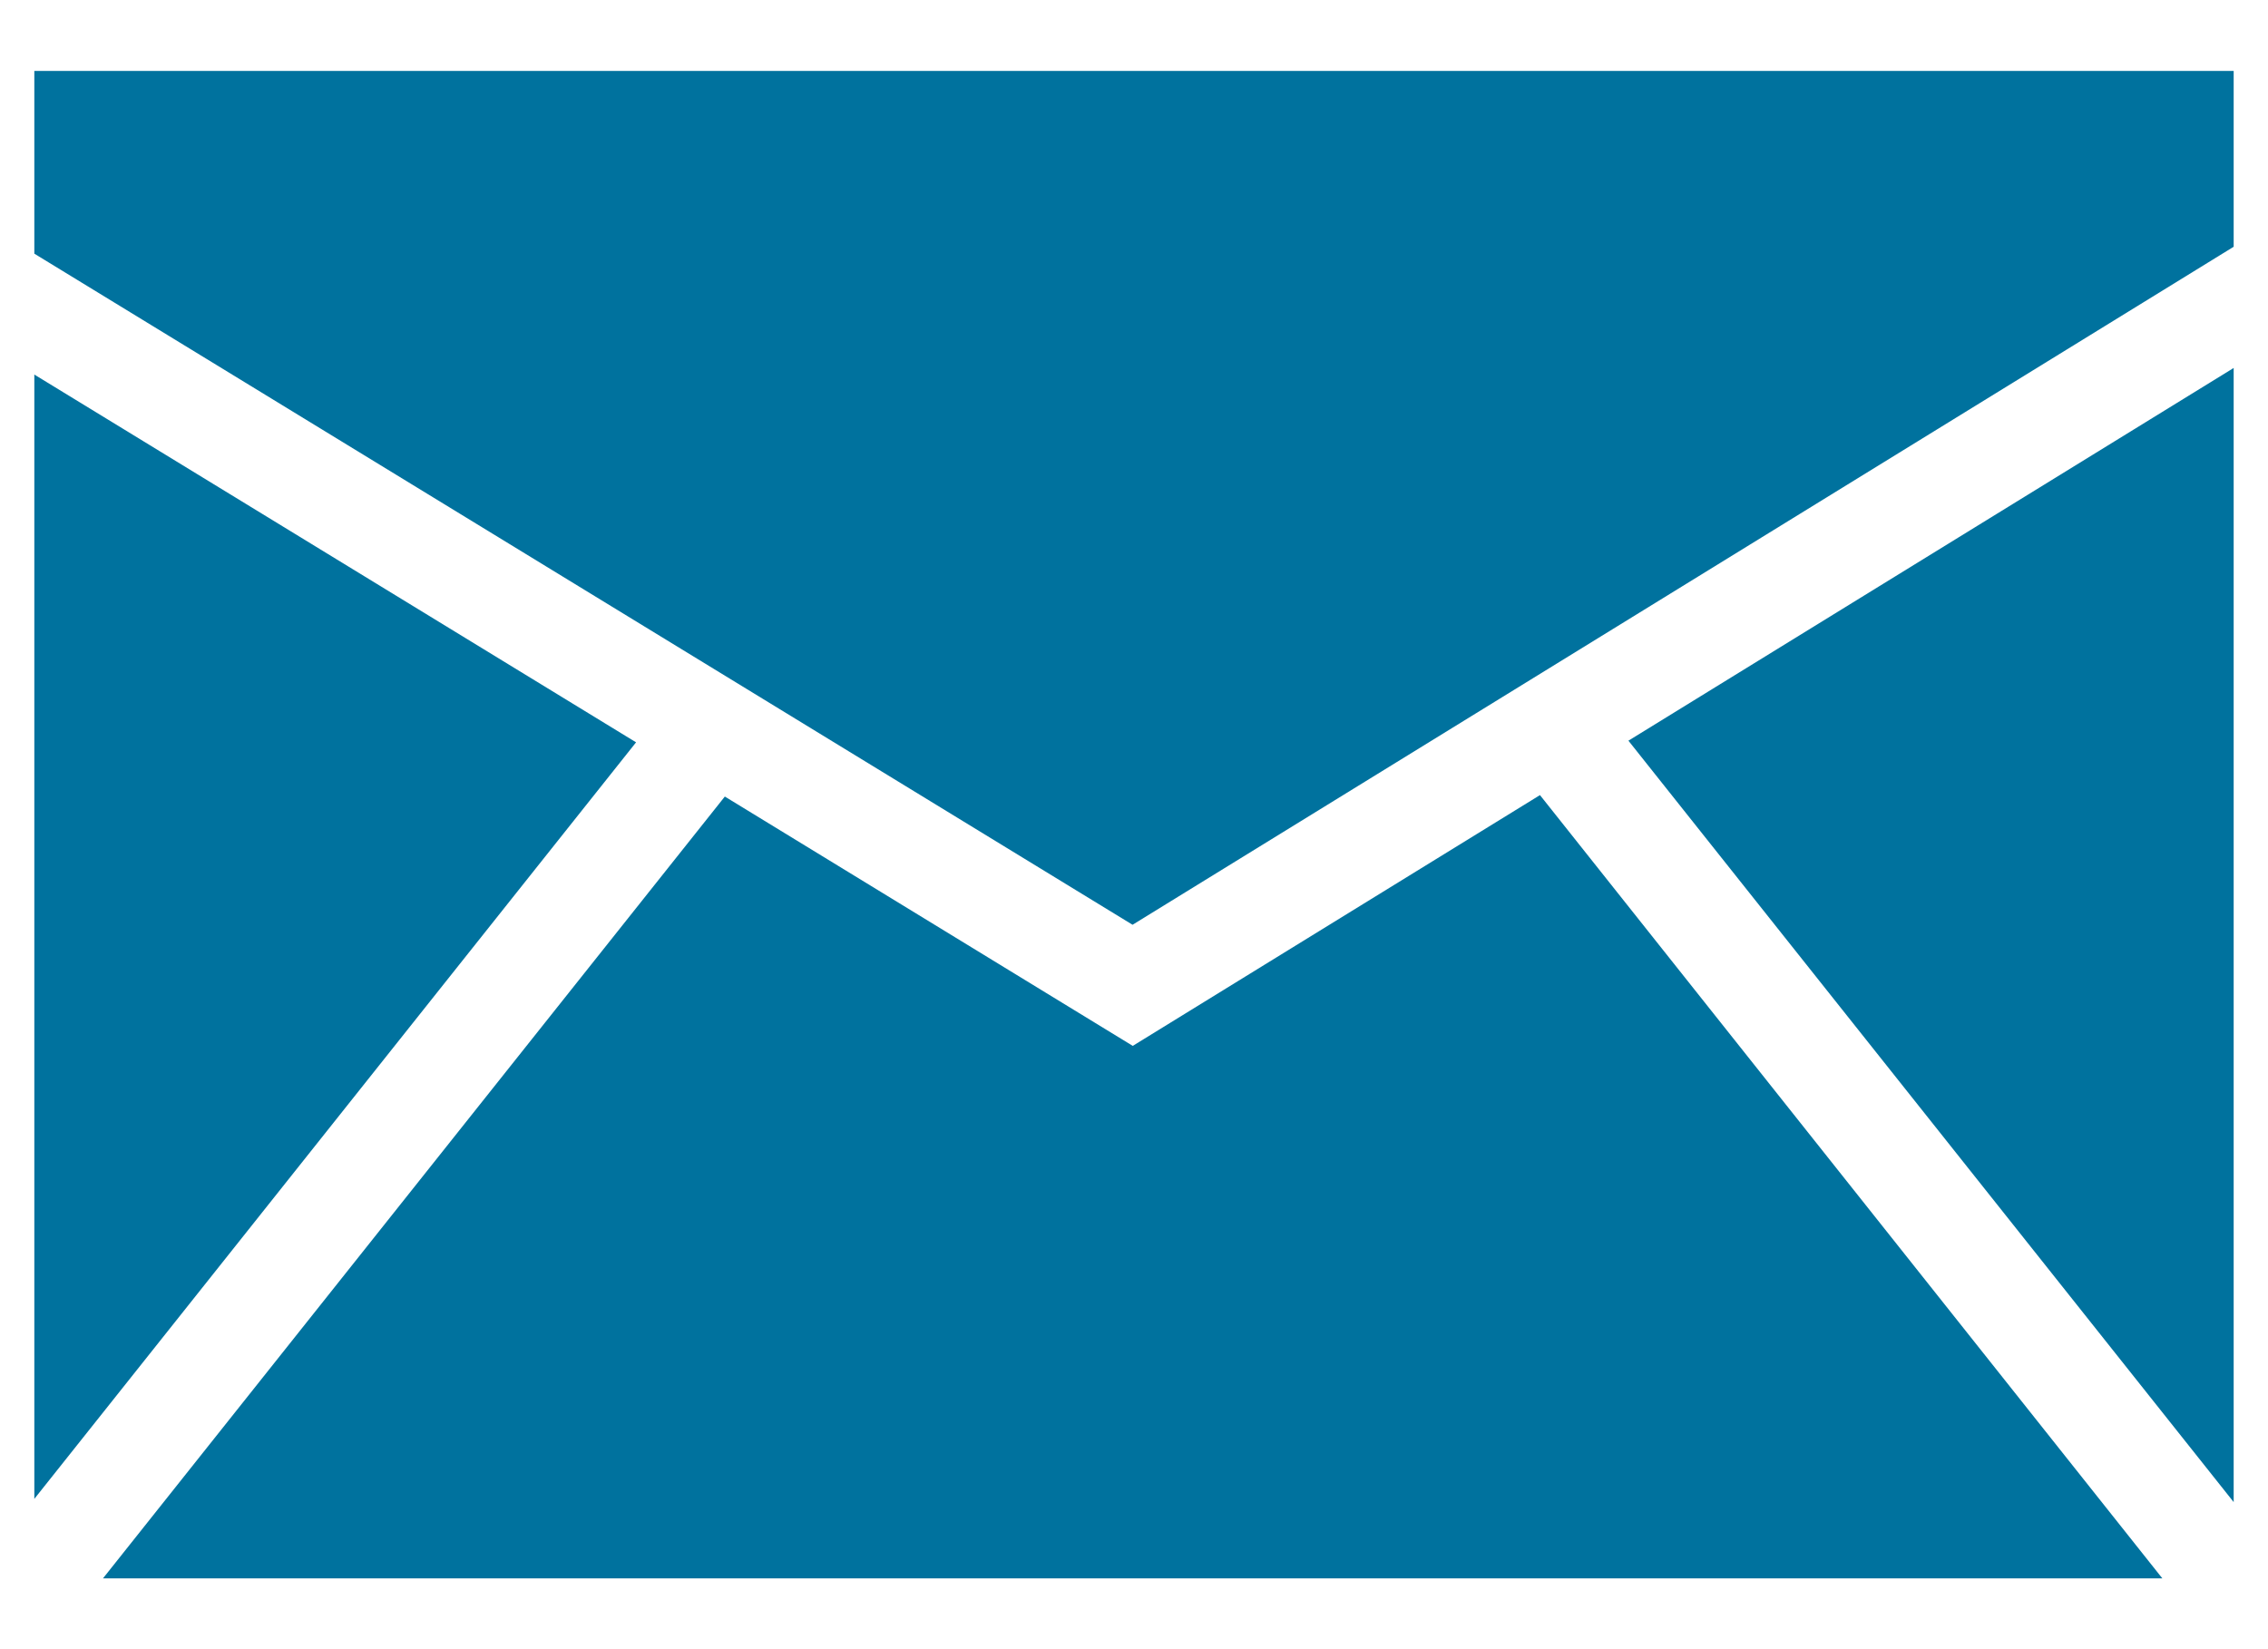 <svg width="22" height="16" viewBox="0 0 22 16" fill="none" xmlns="http://www.w3.org/2000/svg">
<path d="M0.333 14.542L6.17 7.202L0.333 3.634V14.542Z" fill="#00729E"/>
<path d="M14.938 7.714L10.988 10.147L7.031 7.728L0.999 15.313H20.975L14.938 7.714Z" fill="#00729E"/>
<path d="M10.986 8.972L21.667 2.394V0.688H0.333V2.461L10.986 8.972Z" fill="#00729E"/>
<path d="M15.796 7.186L21.667 14.573V3.57L15.796 7.186Z" fill="#00729E"/>
</svg>
